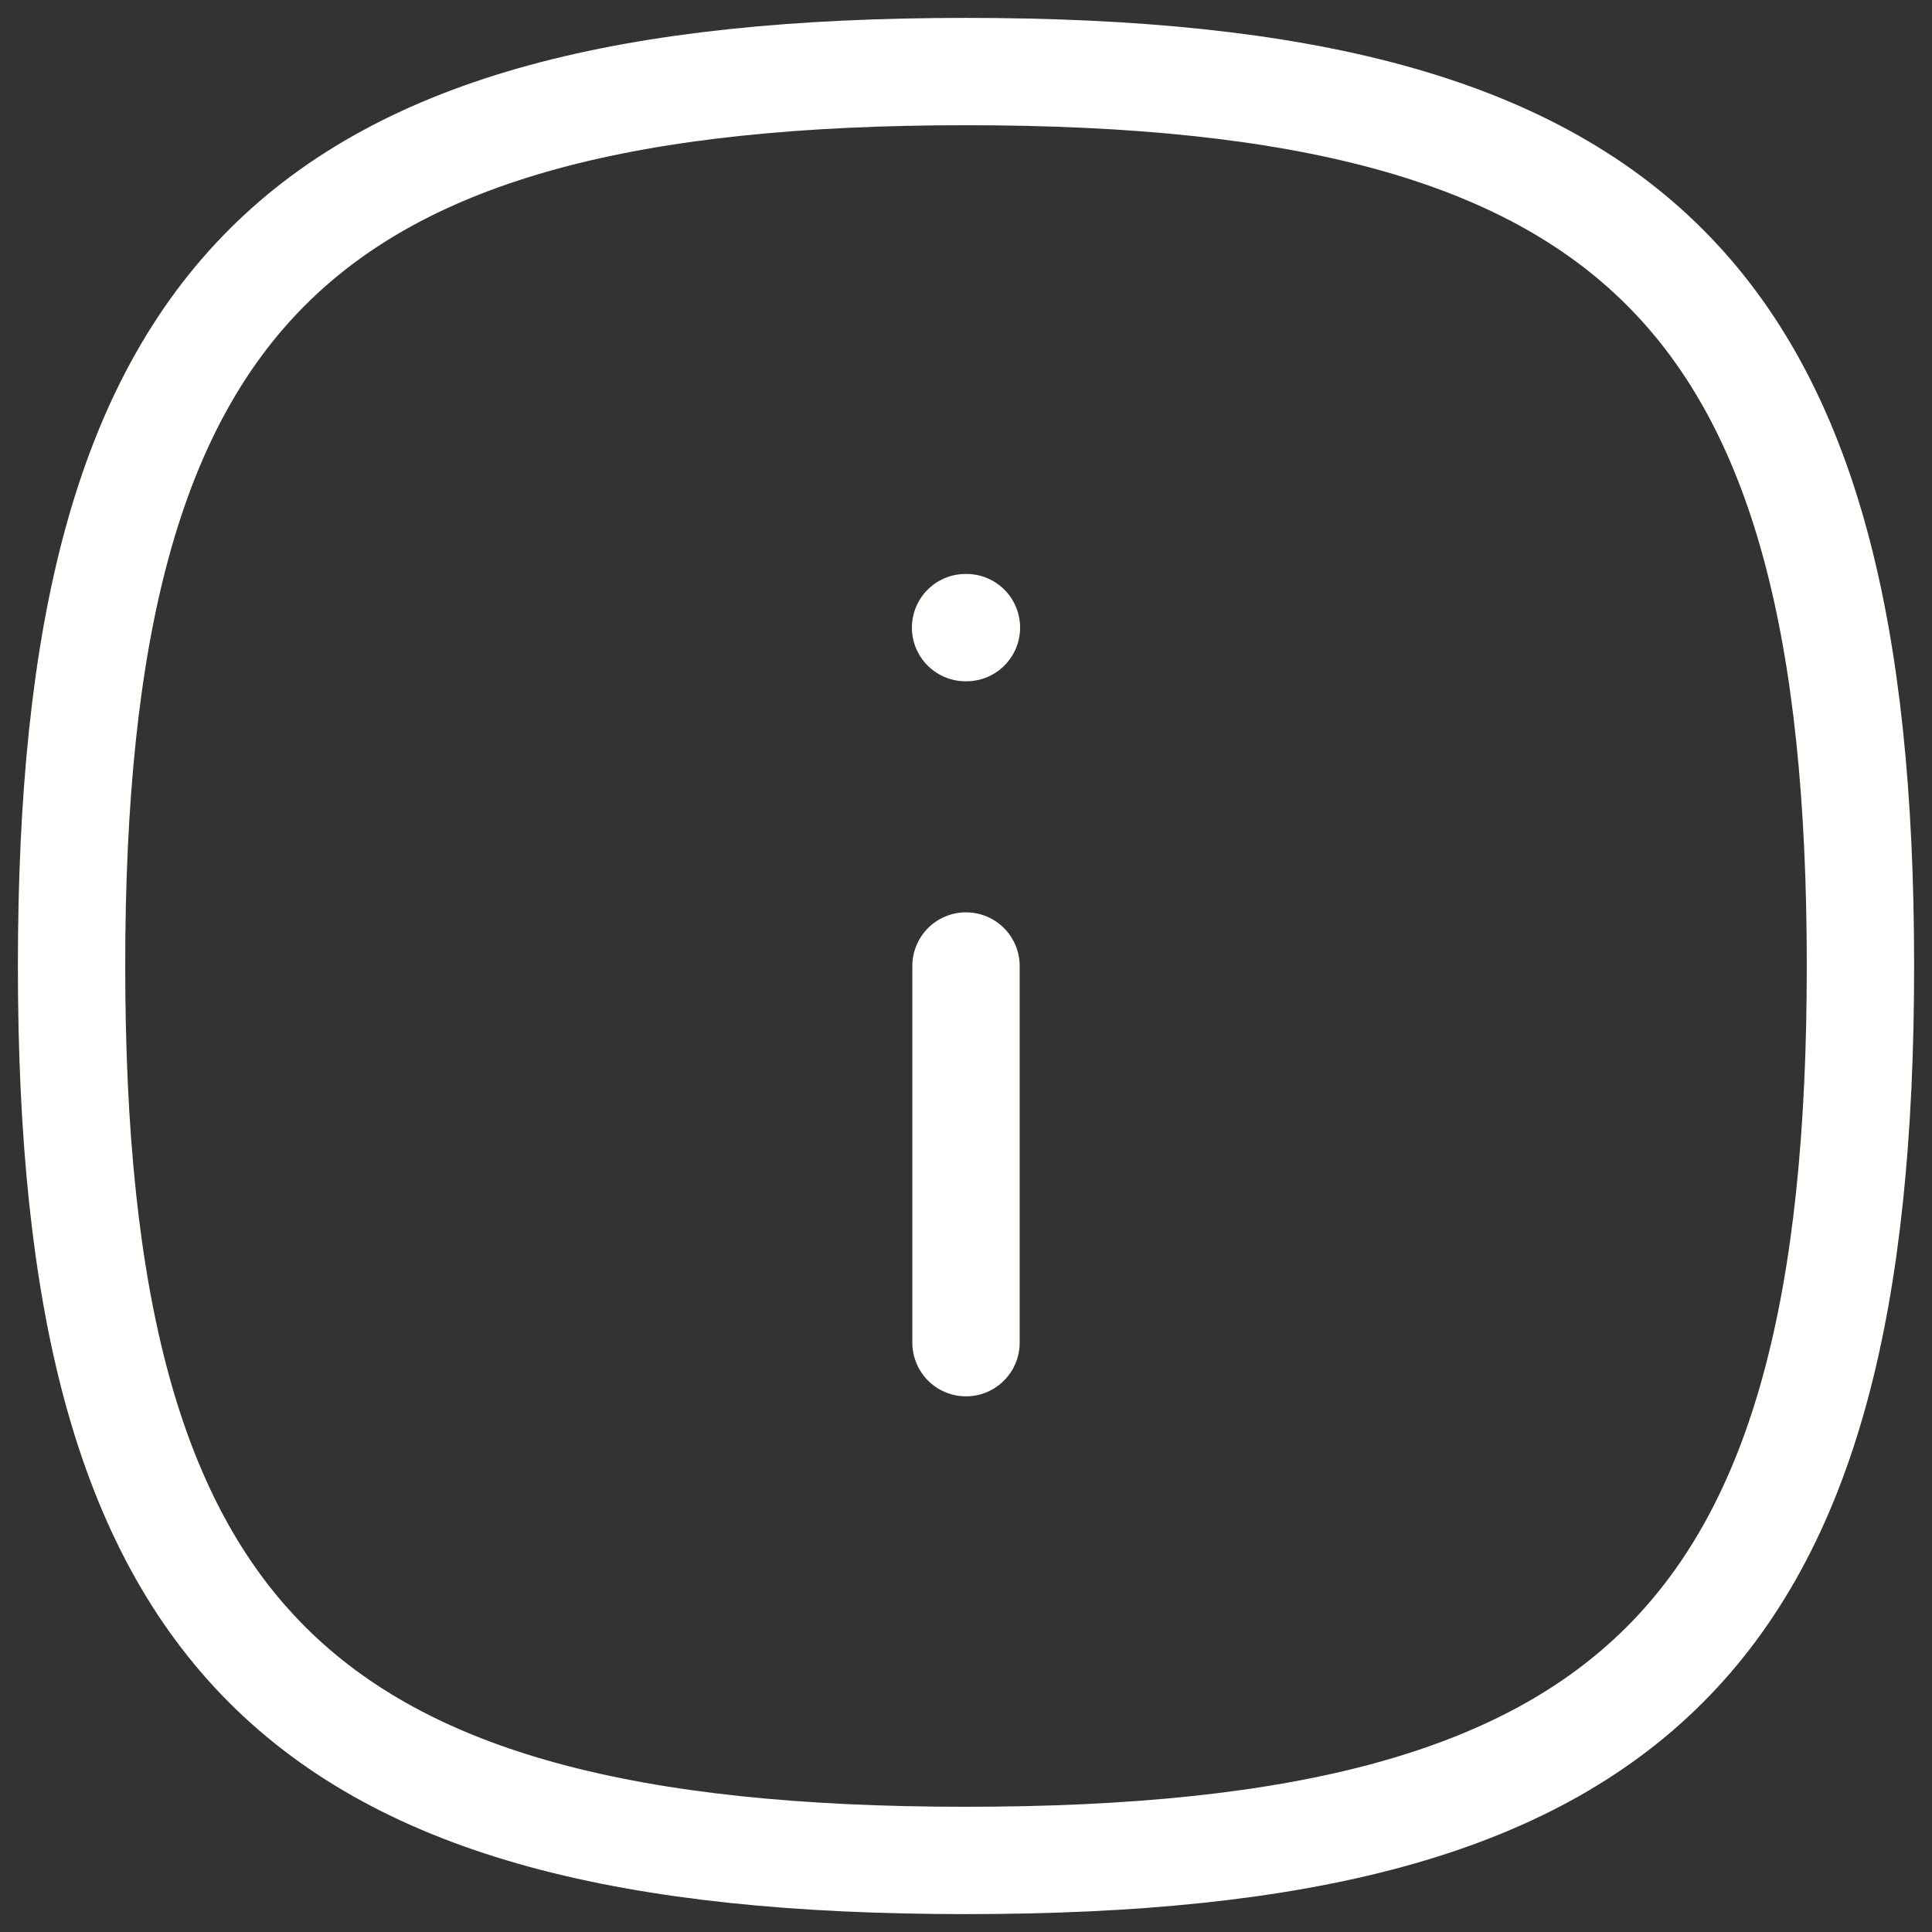 <svg width="27" height="27" viewBox="0 0 27 27" fill="none" xmlns="http://www.w3.org/2000/svg">
<rect x="0" y="0" width="27" height="27" fill="#333333" stroke="none"/>
<path fill-rule="evenodd" clip-rule="evenodd" d="M26 13.5C26 22.874 22.874 26 13.5 26C4.126 26 1 22.874 1 13.5C1 4.126 4.126 1 13.5 1C22.874 1 26 4.126 26 13.5Z" stroke="#FFFFFE" stroke-width="1.5" stroke-linecap="round" stroke-linejoin="round"/>
<path d="M13.5 18.764V13.5" stroke="#FFFFFE" stroke-width="1.5" stroke-linecap="round" stroke-linejoin="round"/>
<path d="M13.506 8.771H13.494" stroke="#FFFFFE" stroke-width="1.5" stroke-linecap="round" stroke-linejoin="round"/>
</svg>

